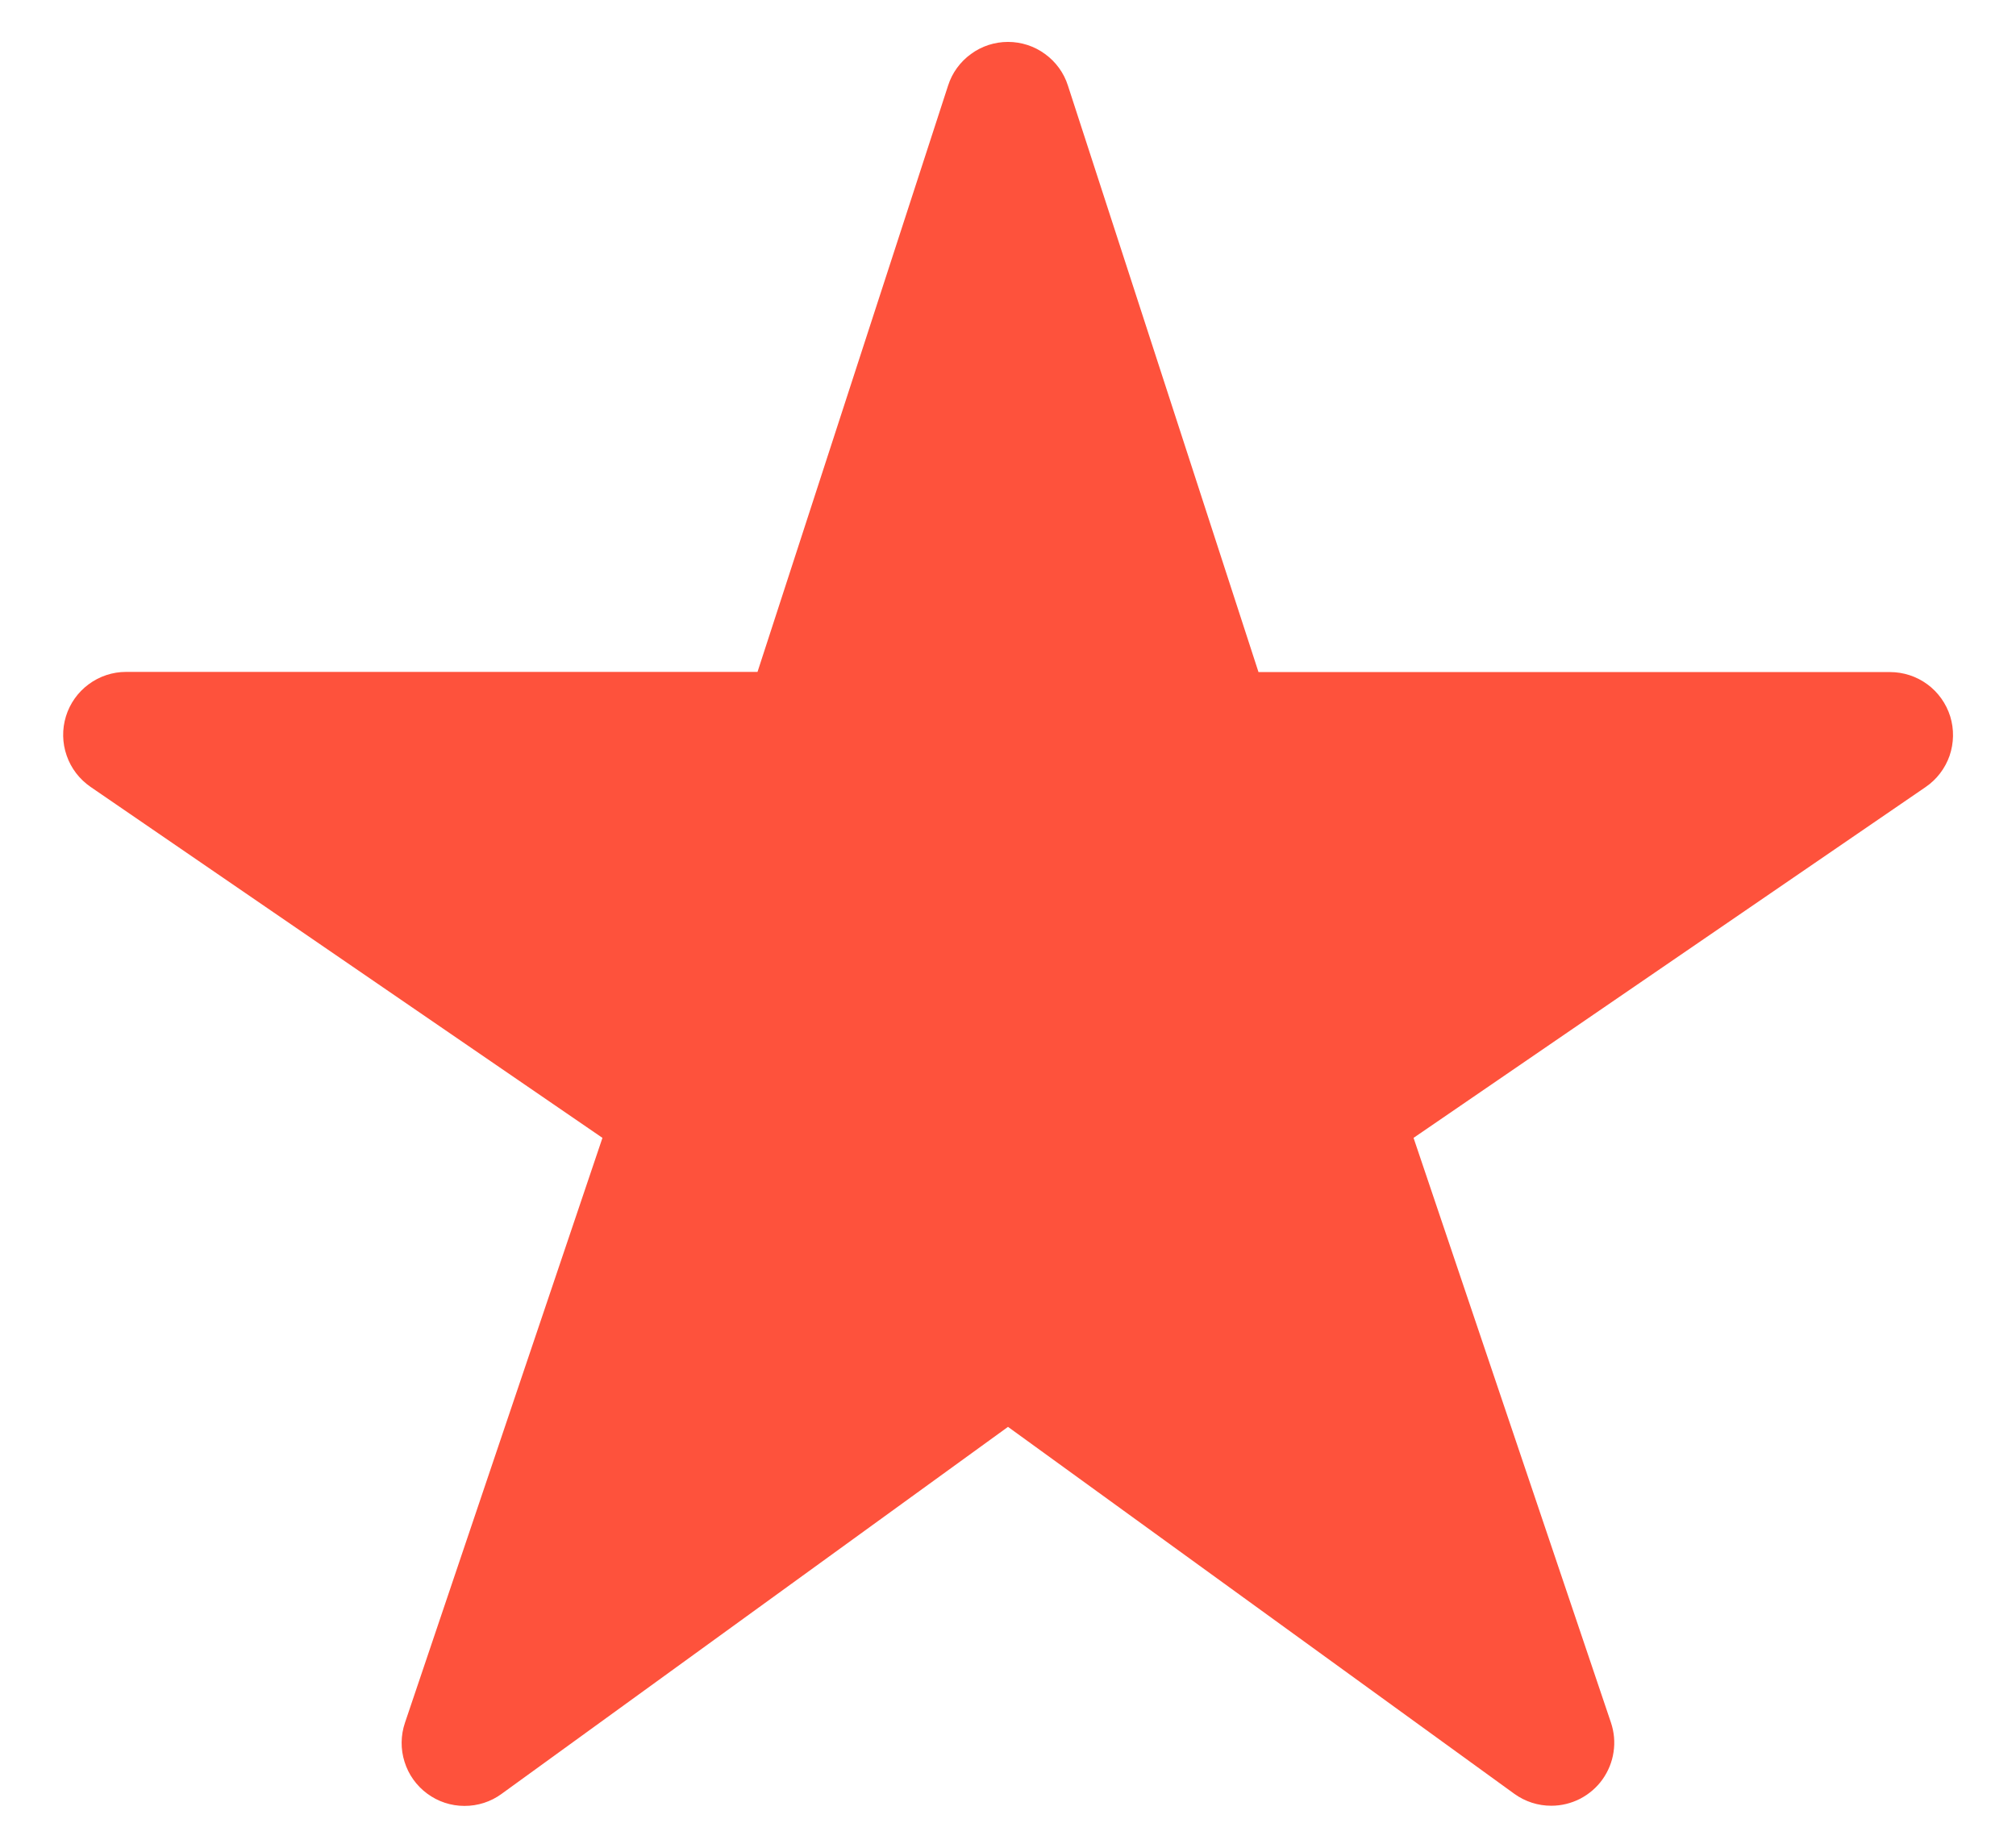 <svg width="24" height="22" viewBox="0 0 24 22" fill="none" xmlns="http://www.w3.org/2000/svg">
<path d="M18.469 21.5C18.311 21.501 18.157 21.451 18.029 21.359L12 16.989L5.971 21.359C5.843 21.453 5.687 21.503 5.528 21.502C5.369 21.502 5.214 21.451 5.086 21.356C4.958 21.262 4.863 21.129 4.816 20.977C4.768 20.826 4.77 20.663 4.821 20.512L7.172 13.548L1.078 9.369C0.946 9.278 0.846 9.148 0.794 8.997C0.741 8.846 0.738 8.682 0.785 8.529C0.832 8.376 0.927 8.242 1.056 8.147C1.184 8.052 1.34 8 1.5 8H9.018L11.287 1.018C11.335 0.867 11.431 0.736 11.559 0.643C11.687 0.549 11.841 0.499 12 0.499C12.158 0.499 12.313 0.549 12.441 0.643C12.569 0.736 12.665 0.867 12.713 1.018L14.982 8.002H22.5C22.66 8.002 22.816 8.053 22.945 8.148C23.074 8.243 23.169 8.377 23.217 8.53C23.264 8.683 23.261 8.847 23.209 8.999C23.156 9.15 23.056 9.281 22.924 9.371L16.828 13.548L19.178 20.51C19.216 20.623 19.227 20.743 19.209 20.86C19.192 20.978 19.146 21.09 19.077 21.187C19.008 21.284 18.916 21.362 18.811 21.417C18.705 21.471 18.588 21.5 18.469 21.5Z" fill="#FE523C"/>
</svg>
